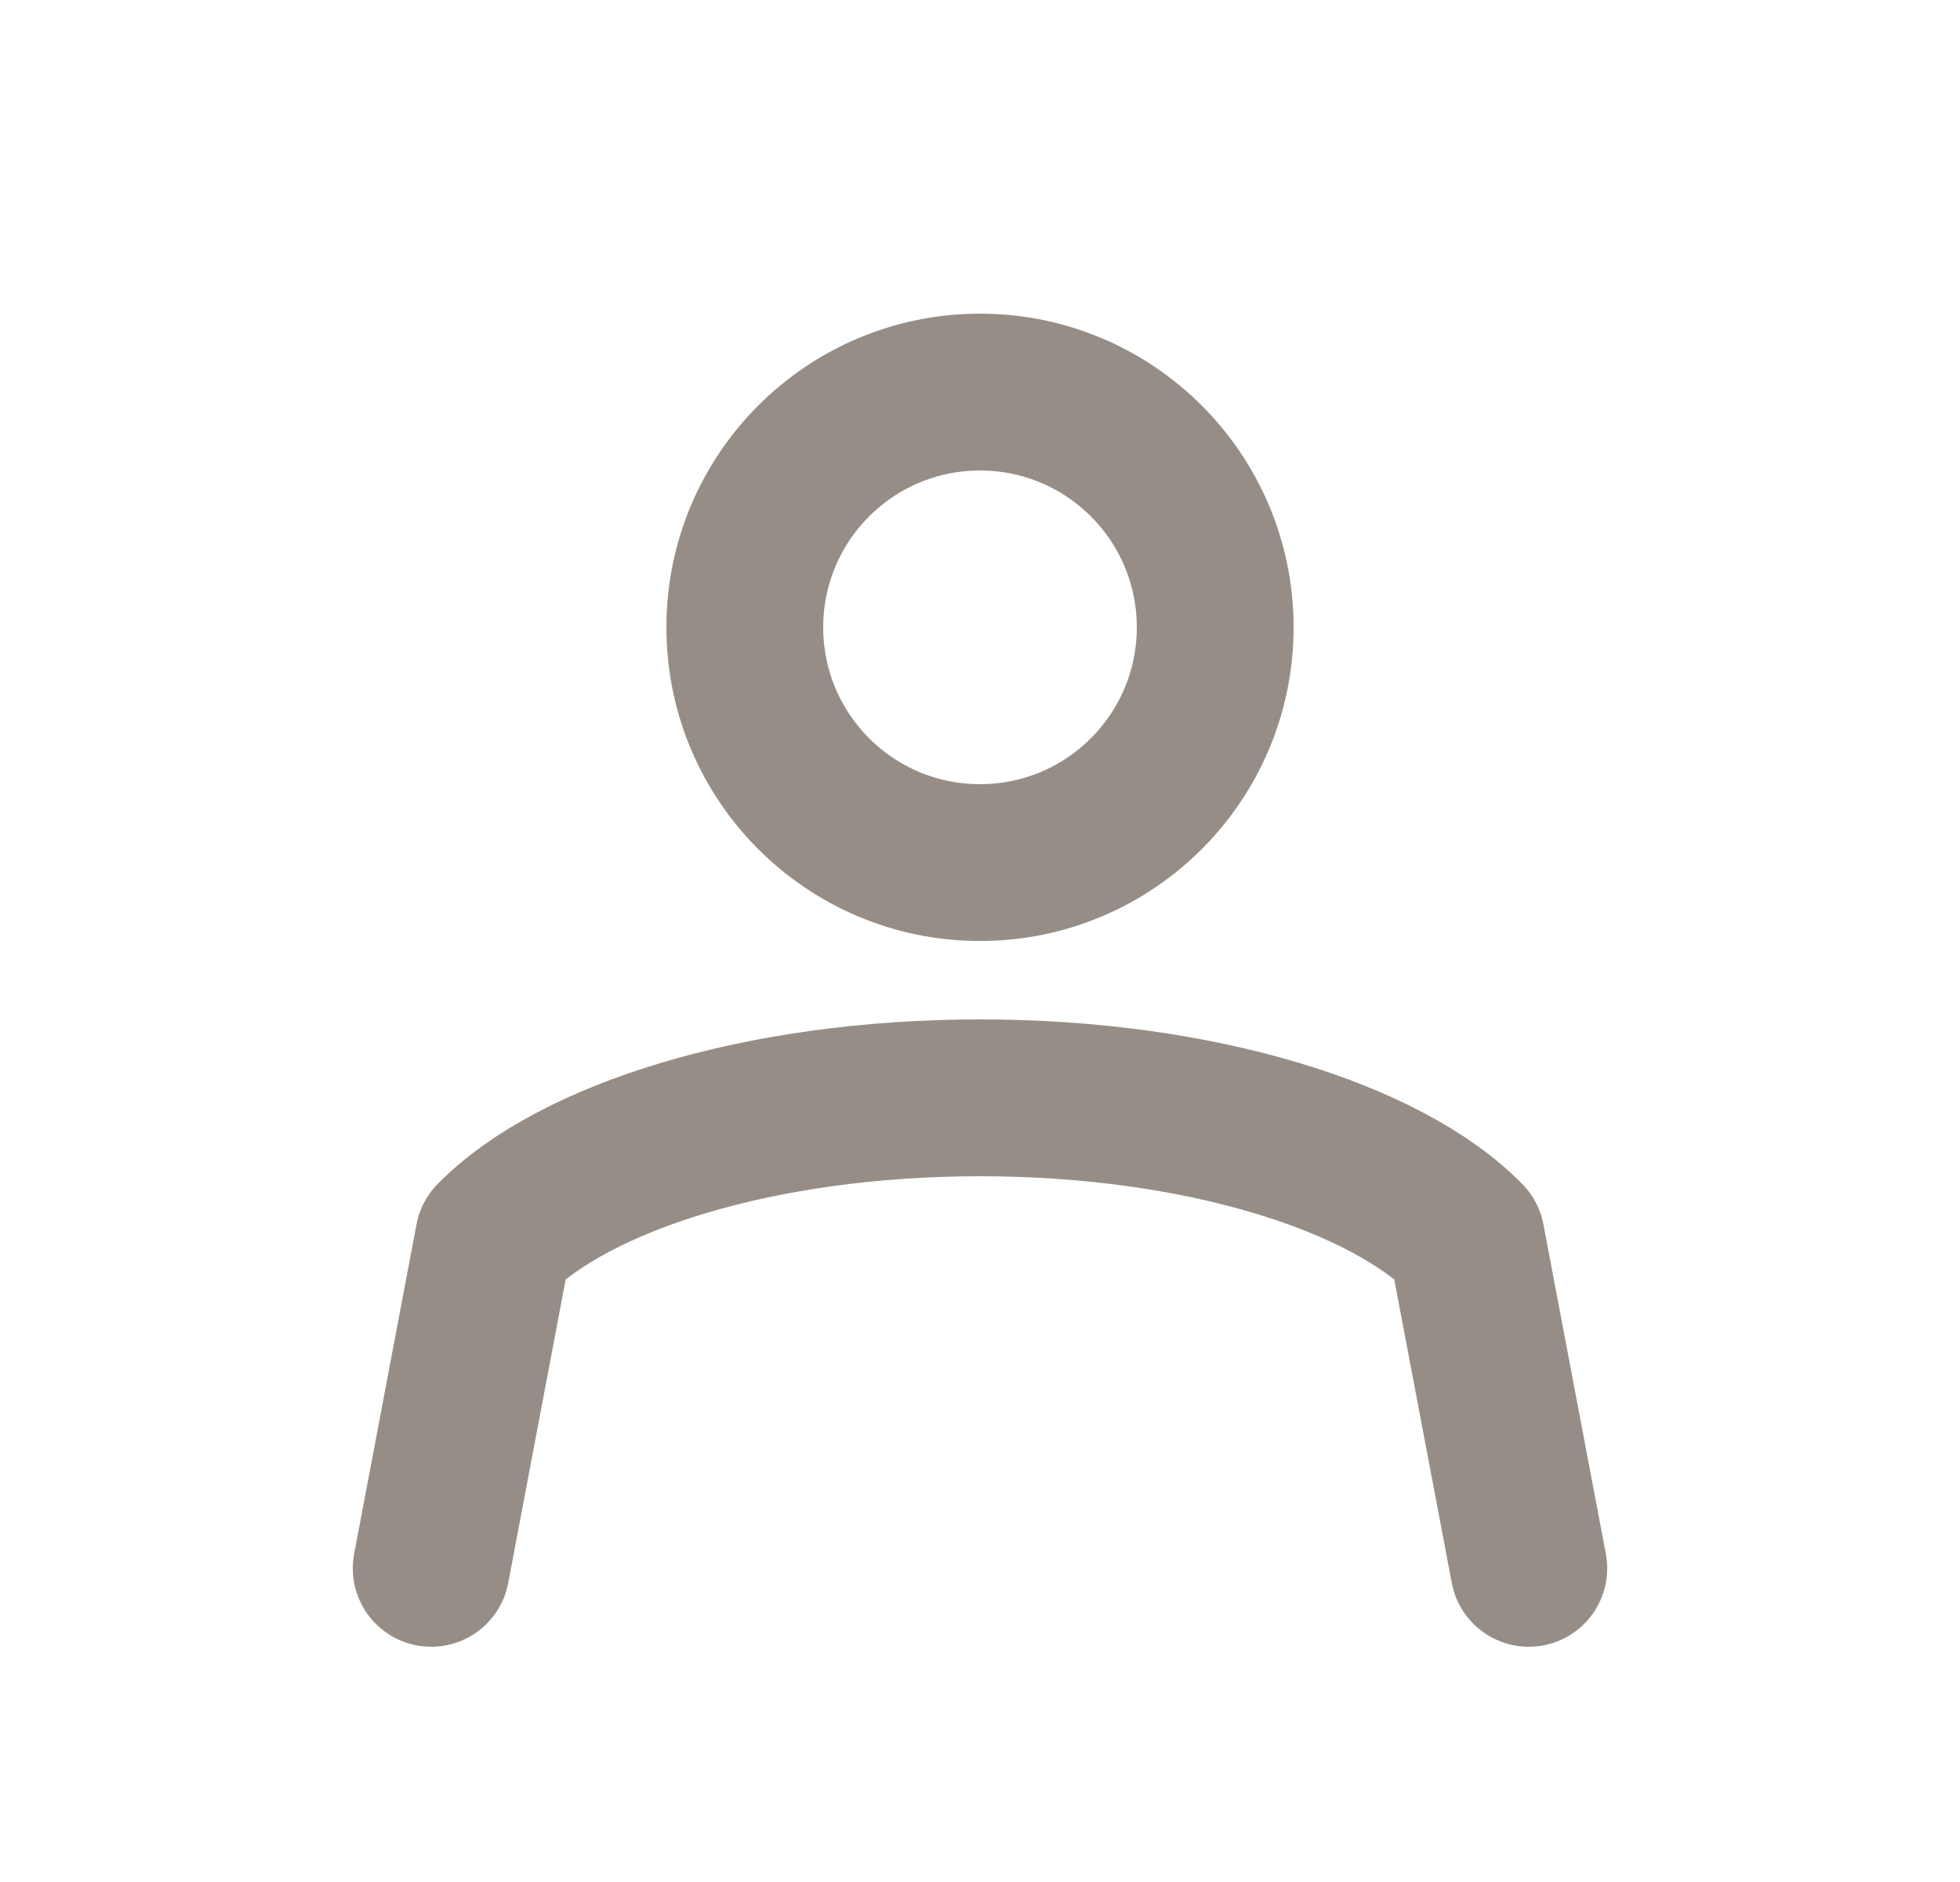 <svg width="25" height="24" viewBox="0 0 25 24" fill="none" xmlns="http://www.w3.org/2000/svg">
<path d="M19.5 20L18.704 15.8C17.676 14.754 15.302 14 12.5 14C9.698 14 7.324 14.754 6.295 15.8L5.5 20M12.5 11C10.843 11 9.5 9.657 9.5 8C9.5 6.343 10.843 5 12.5 5C14.157 5 15.5 6.343 15.5 8C15.5 9.657 14.157 11 12.5 11Z" stroke="#968E86" stroke-width="2" stroke-linecap="round" stroke-linejoin="round"/>
</svg>
